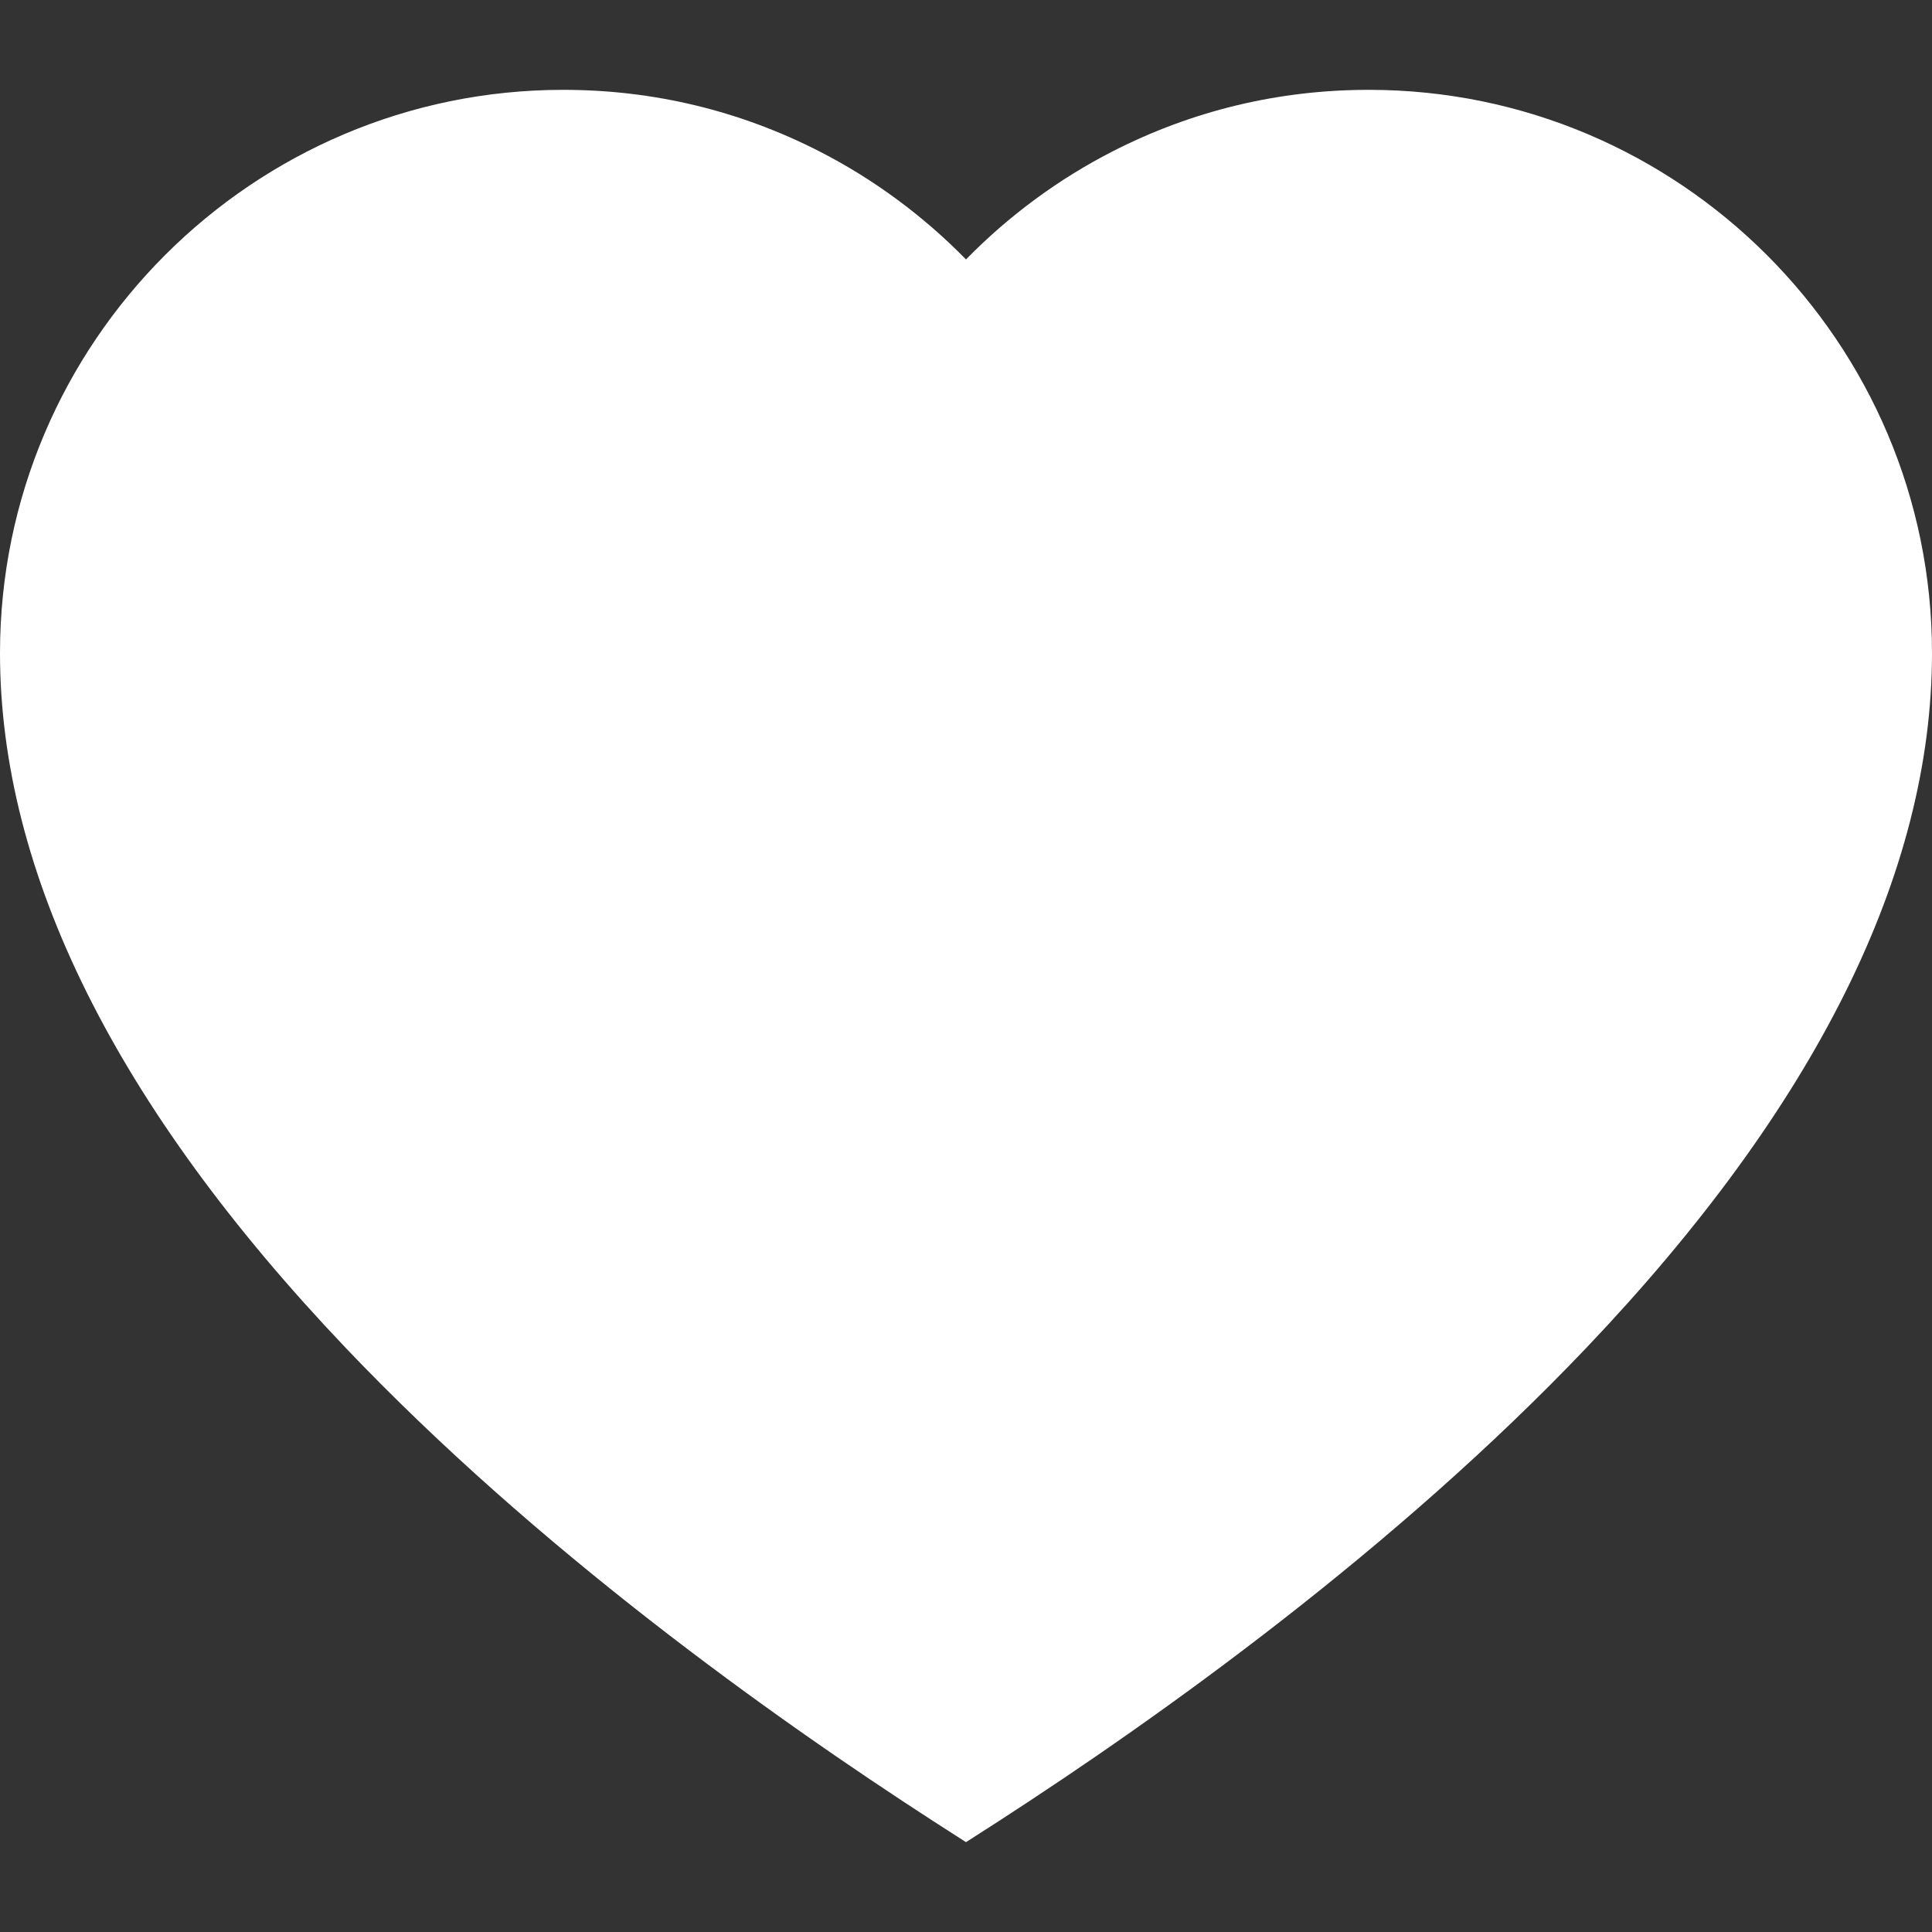 <svg width="14" height="14" viewBox="0 0 14 14" fill="none" xmlns="http://www.w3.org/2000/svg">
<rect x="0" y="0" width="14" height="14" fill="#333333" stroke="none"/>
<path d="M9.919 0.651C9.266 0.651 8.642 0.801 8.064 1.096C7.671 1.297 7.31 1.563 7 1.88C6.69 1.563 6.329 1.297 5.936 1.096C5.358 0.801 4.734 0.651 4.081 0.651C1.831 0.651 0 2.482 0 4.732C0 6.326 0.842 8.019 2.502 9.764C3.888 11.221 5.585 12.435 6.765 13.198L7 13.349L7.235 13.198C8.415 12.435 10.112 11.221 11.498 9.764C13.158 8.019 14 6.326 14 4.732C14 2.482 12.169 0.651 9.919 0.651Z" fill="white"/>
</svg>
